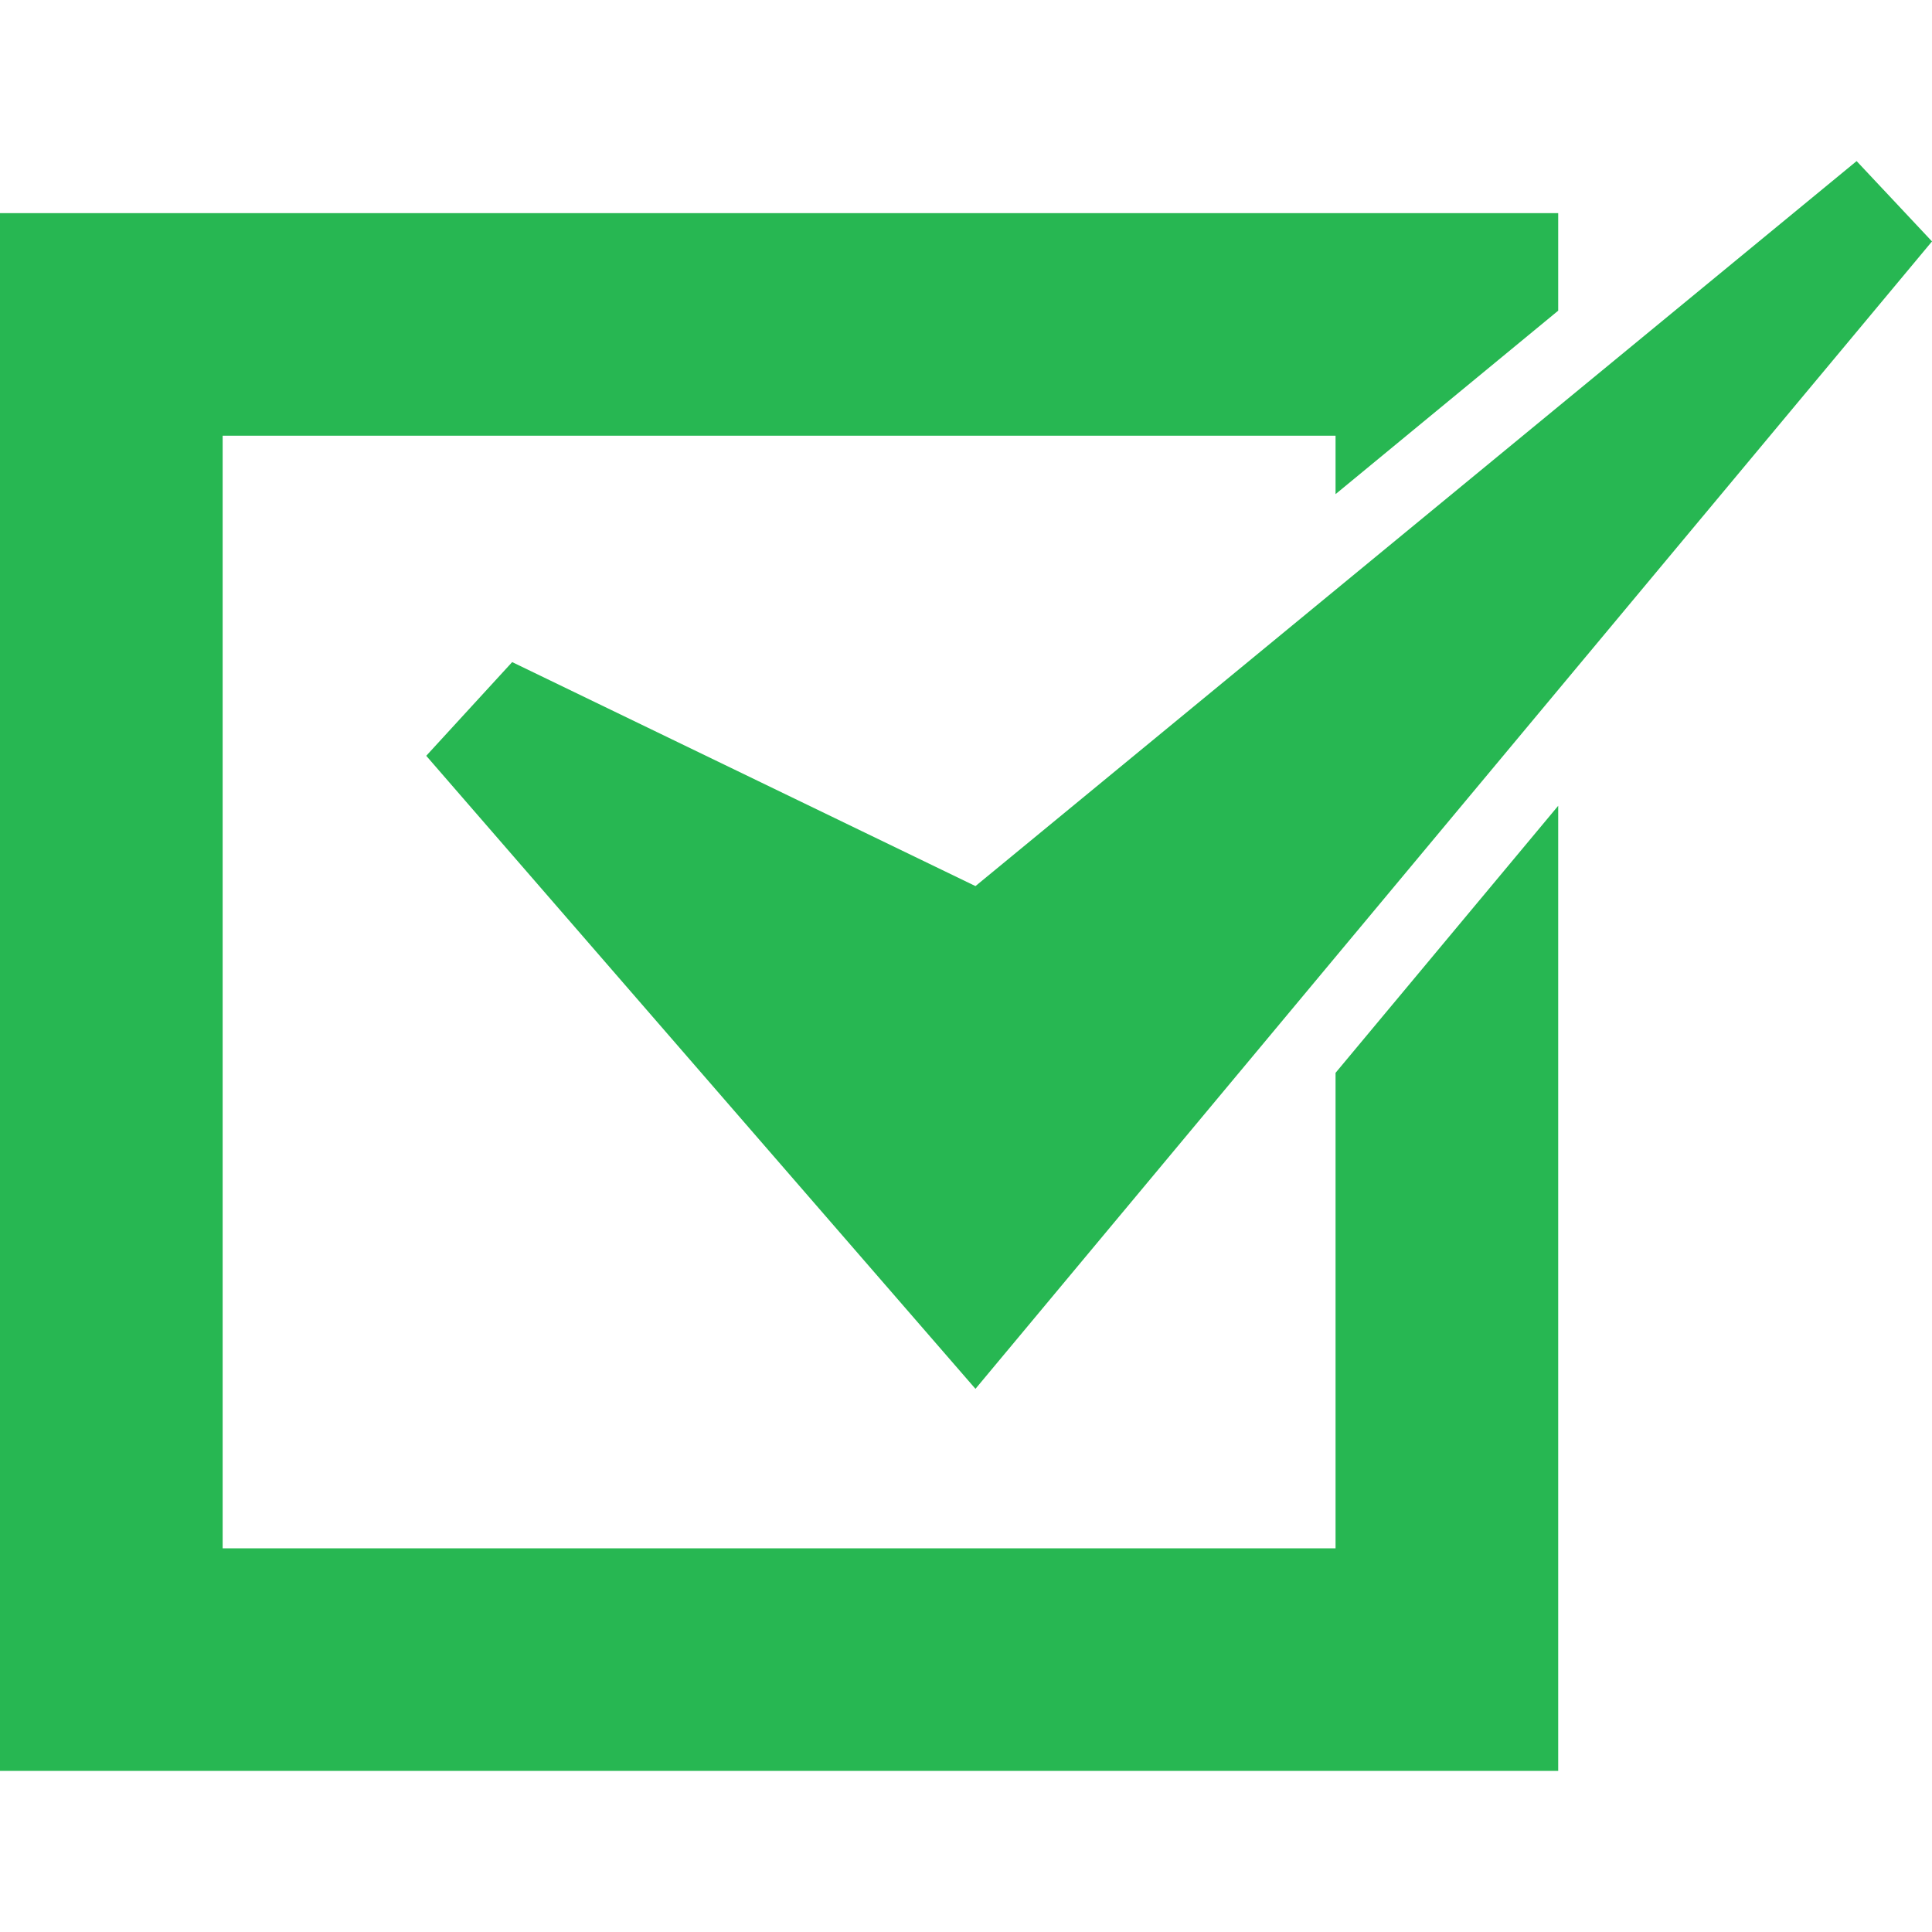 <svg xmlns="http://www.w3.org/2000/svg" width="512" height="512" viewBox="0 0 50 50">
    <g xmlns="http://www.w3.org/2000/svg">
        <path fill="#27b752" data-original="#000000" d="M34.564 40.07H5.762V11.276h28.802v1.512l5.762-4.748V5.516H0v40.315h40.326V20.854l-5.762 6.911z"/>
        <path fill="#27b752" data-original="#000000" d="M13.255 17.135l-2.224 2.425 14.214 16.383L50 6.248l-1.951-2.079-22.804 18.763z"/>
    </g>
</svg>
